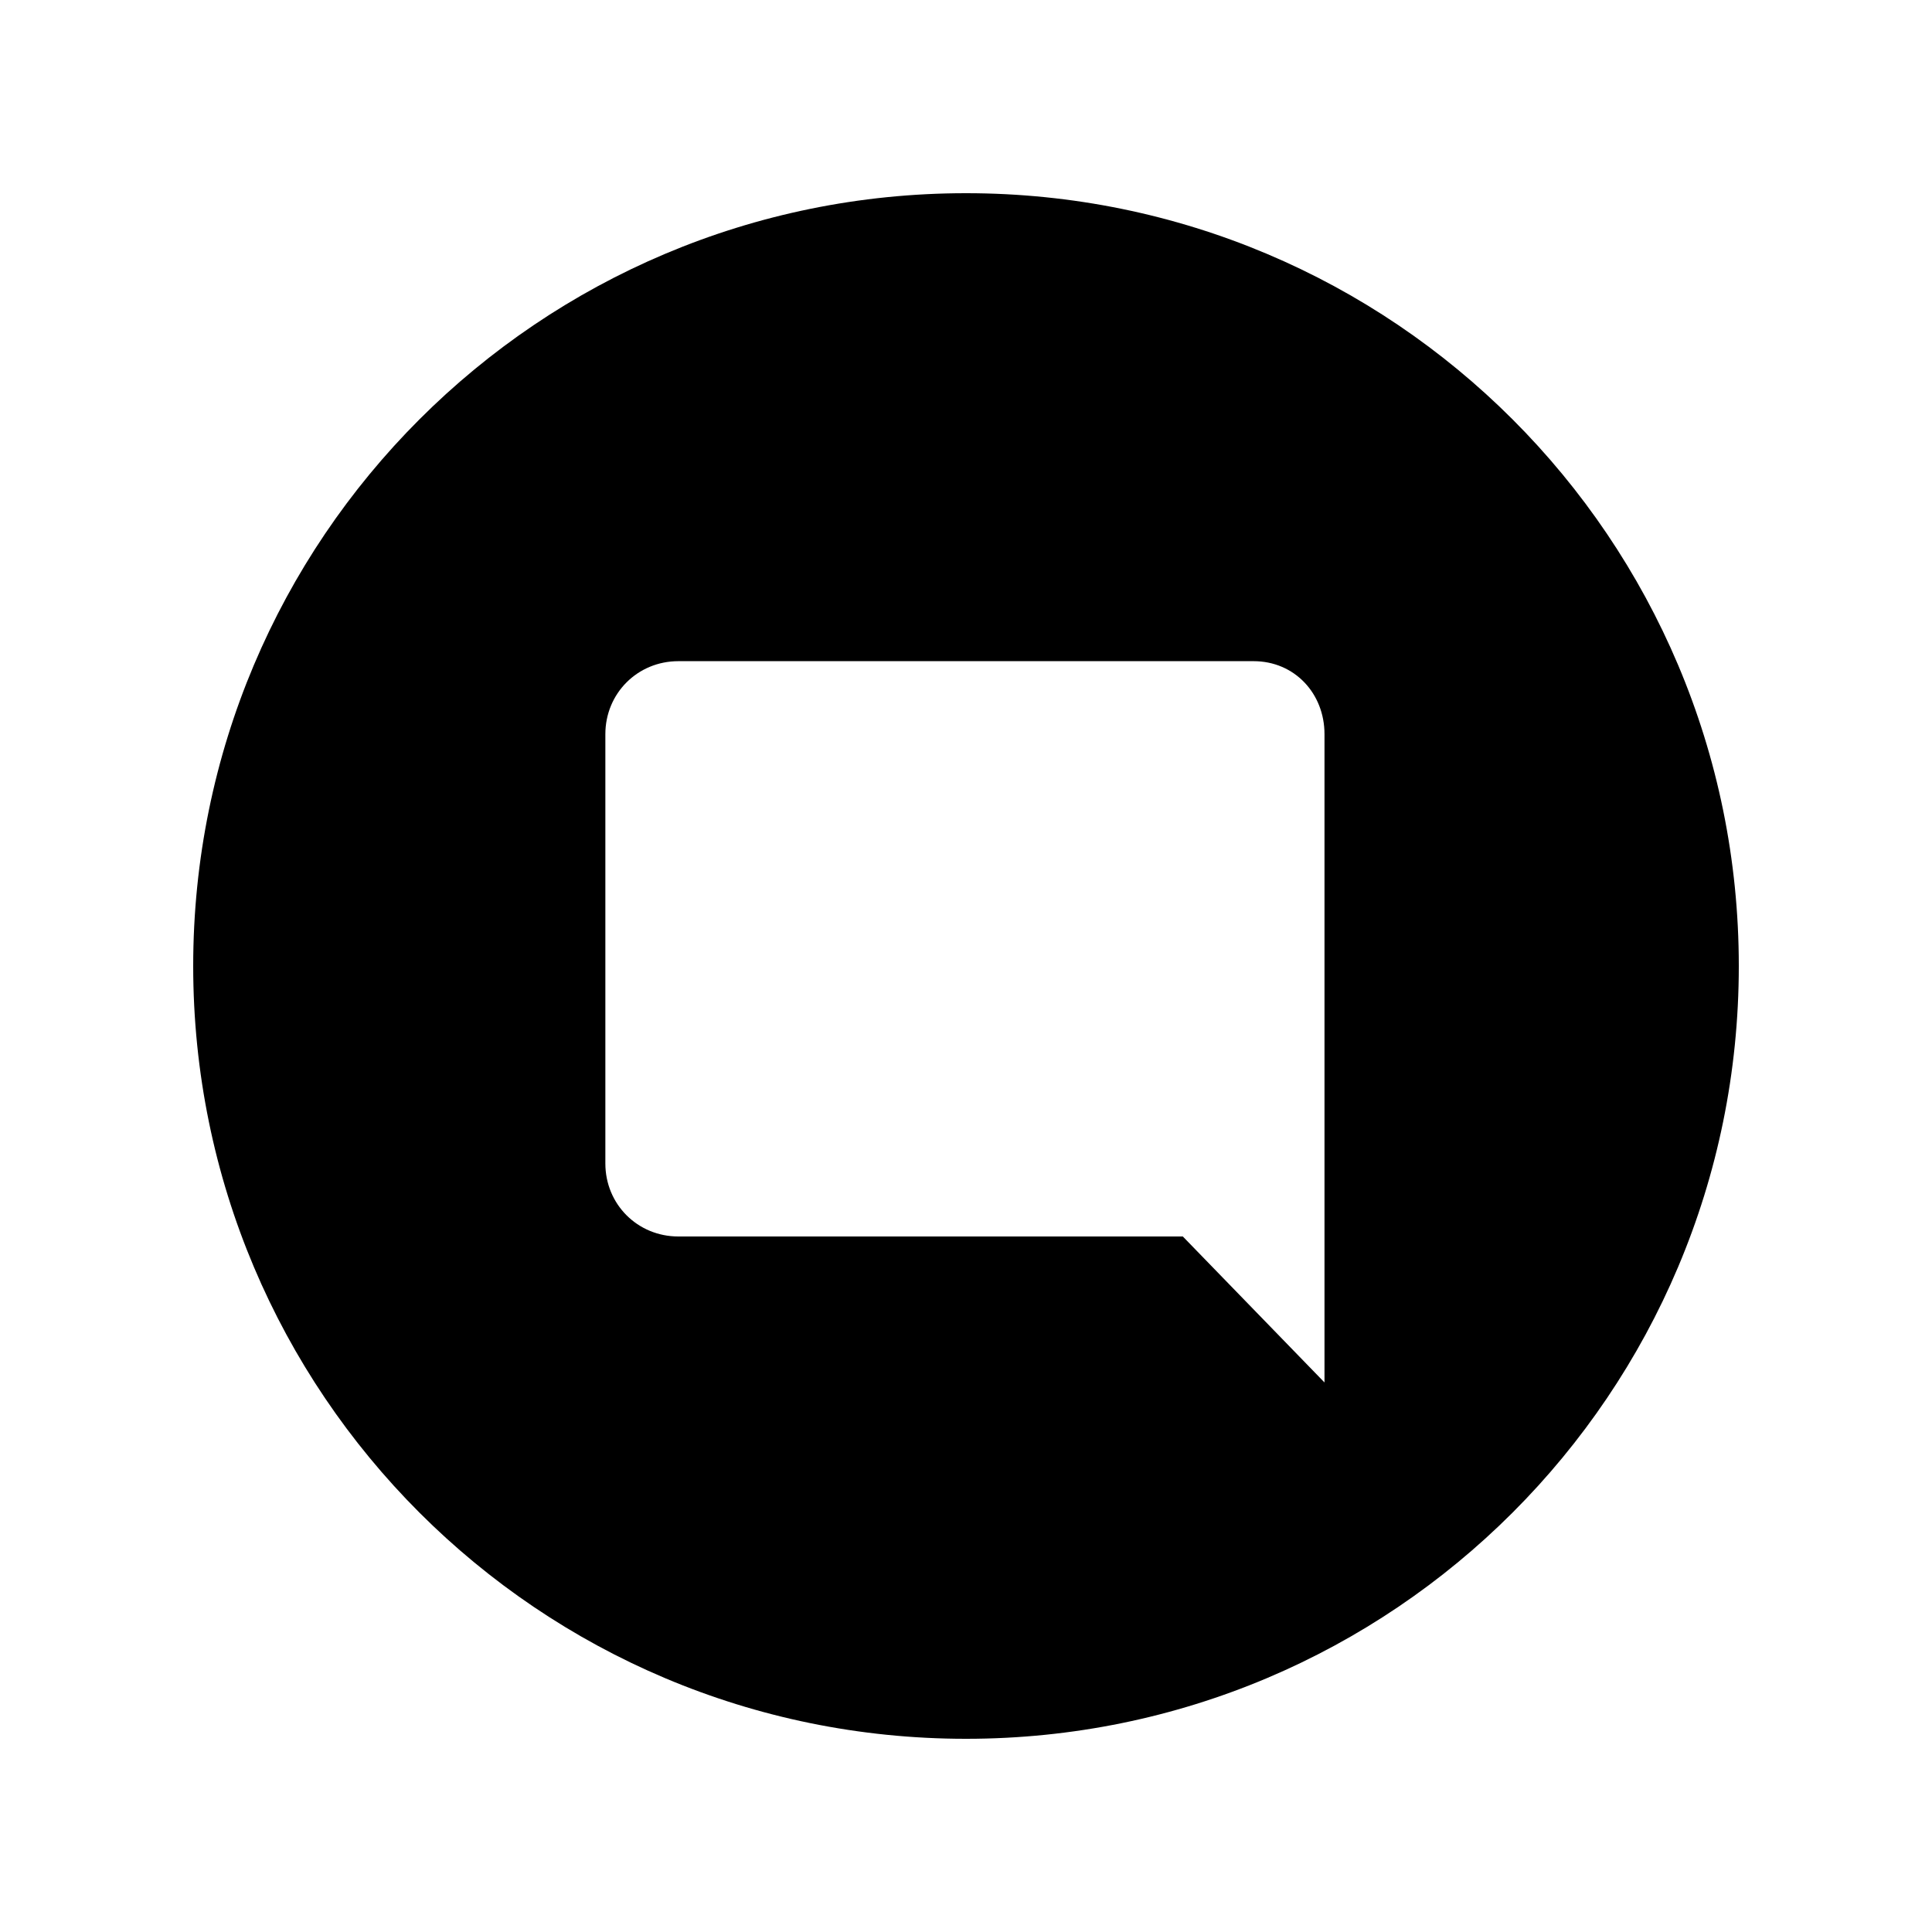 <?xml version="1.0" encoding="utf-8"?>
<!-- Generator: Adobe Illustrator 18.1.1, SVG Export Plug-In . SVG Version: 6.00 Build 0)  -->
<!DOCTYPE svg PUBLIC "-//W3C//DTD SVG 1.1//EN" "http://www.w3.org/Graphics/SVG/1.1/DTD/svg11.dtd">
<svg version="1.1" id="icons" xmlns="http://www.w3.org/2000/svg" xmlns:xlink="http://www.w3.org/1999/xlink" x="0px" y="0px"
	 viewBox="0 0 90 90" enable-background="new 0 0 90 90" xml:space="preserve">
<path d="M45,9C25.1,9,9,25.1,9,45s16.1,36,36,36s36-16.1,36-36S64.9,9,45,9z M55.1,57.6H31.6c-1.9,0-3.4-1.5-3.4-3.4V34.2
	c0-1.9,1.5-3.4,3.4-3.4h26.8c1.9,0,3.3,1.5,3.3,3.4l0,30.2L55.1,57.6z"/>
</svg>
